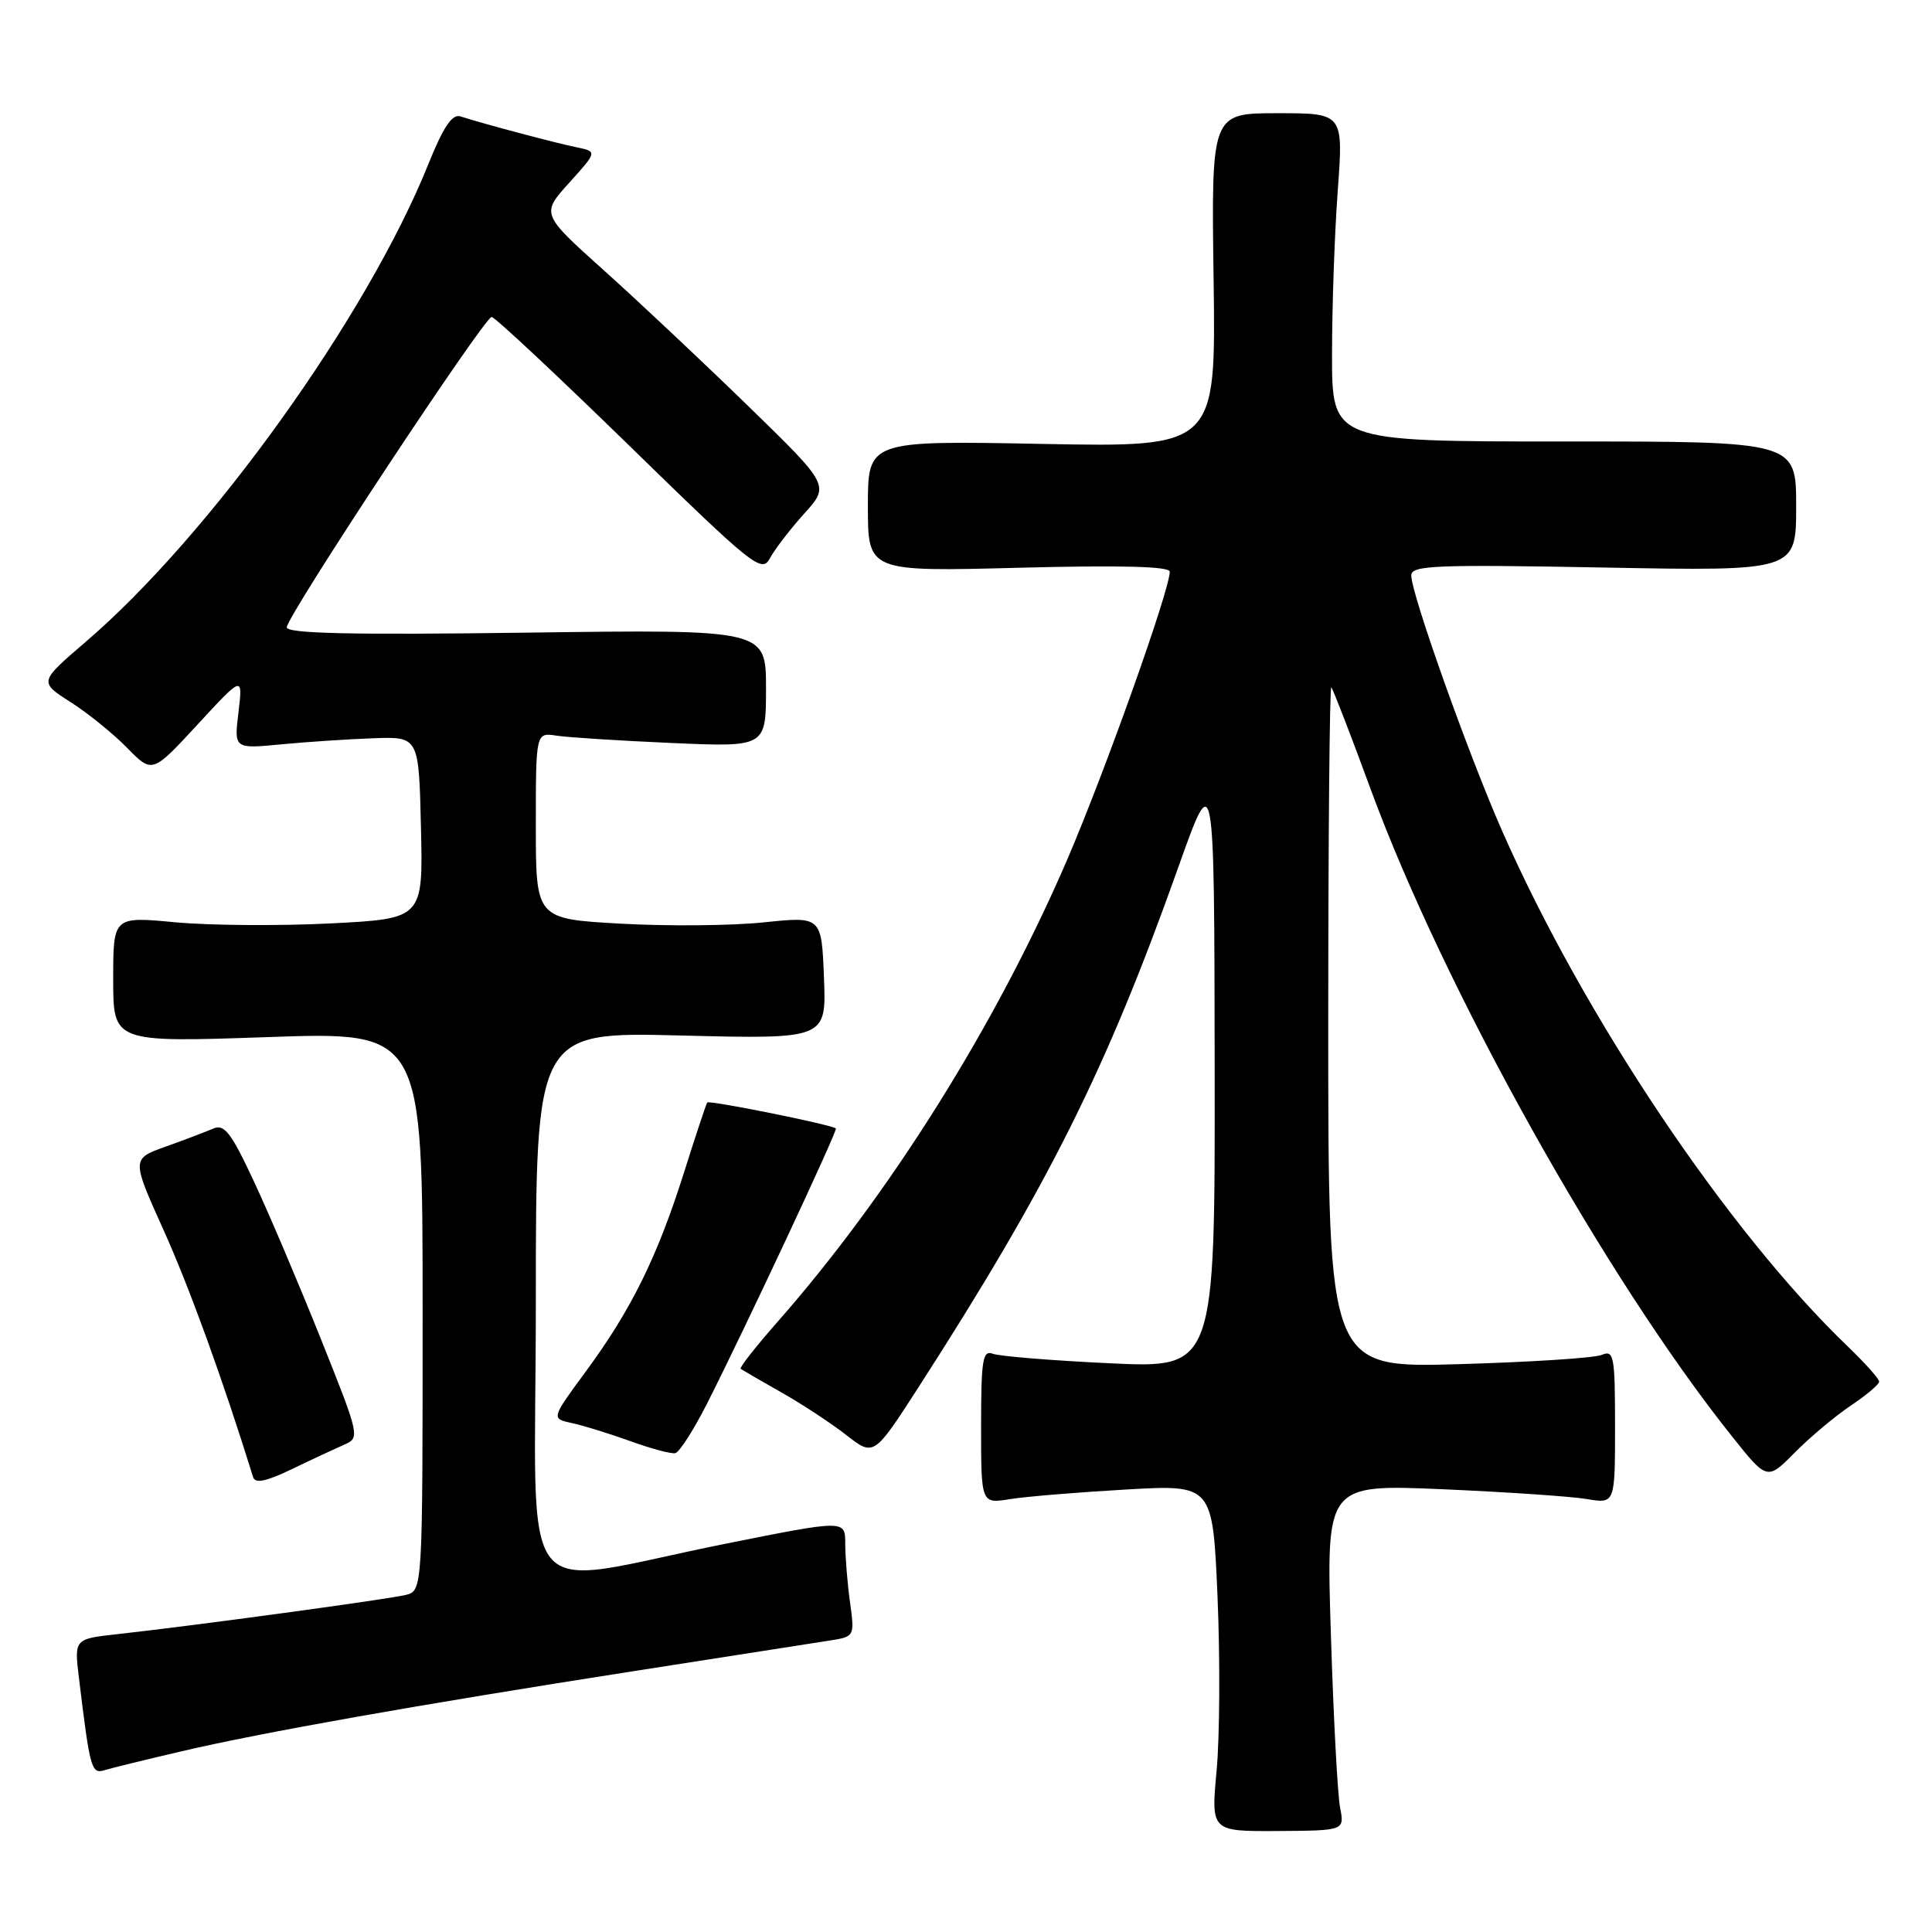 <?xml version="1.0" encoding="UTF-8" standalone="no"?>
<!DOCTYPE svg PUBLIC "-//W3C//DTD SVG 1.1//EN" "http://www.w3.org/Graphics/SVG/1.1/DTD/svg11.dtd" >
<svg xmlns="http://www.w3.org/2000/svg" xmlns:xlink="http://www.w3.org/1999/xlink" version="1.1" viewBox="0 0 256 256">
 <g >
 <path fill="currentColor"
d=" M 177.57 239.53 C 177.24 237.86 176.69 227.54 176.35 216.59 C 175.72 196.68 175.72 196.68 191.11 197.33 C 199.57 197.70 208.19 198.28 210.25 198.63 C 214.00 199.26 214.00 199.26 214.00 189.02 C 214.00 179.66 213.85 178.85 212.25 179.53 C 211.29 179.94 202.74 180.49 193.25 180.76 C 176.00 181.25 176.00 181.25 176.00 135.96 C 176.00 111.05 176.18 90.85 176.41 91.08 C 176.63 91.31 178.97 97.35 181.59 104.50 C 191.34 131.02 212.65 169.22 229.51 190.34 C 234.16 196.17 234.16 196.17 237.83 192.46 C 239.85 190.42 243.19 187.62 245.25 186.24 C 247.31 184.86 249.00 183.44 249.00 183.07 C 249.00 182.70 247.14 180.63 244.88 178.45 C 228.95 163.18 209.88 134.74 199.03 110.08 C 194.51 99.79 187.00 78.68 187.00 76.25 C 187.00 74.91 190.11 74.79 212.50 75.20 C 238.00 75.68 238.00 75.68 238.00 67.09 C 238.00 58.49 238.00 58.49 207.25 58.50 C 176.50 58.50 176.50 58.50 176.50 47.00 C 176.50 40.67 176.84 30.89 177.26 25.25 C 178.01 15.00 178.01 15.00 169.26 15.00 C 160.50 15.00 160.50 15.00 160.81 37.13 C 161.11 59.26 161.11 59.26 138.06 58.82 C 115.00 58.38 115.00 58.38 115.00 67.07 C 115.00 75.75 115.00 75.75 135.00 75.23 C 148.54 74.88 155.00 75.05 155.00 75.75 C 155.00 78.19 146.34 102.47 141.37 114.00 C 131.92 135.89 117.88 158.28 103.01 175.17 C 100.14 178.44 97.94 181.23 98.14 181.38 C 98.34 181.52 100.75 182.92 103.50 184.48 C 106.25 186.03 110.14 188.59 112.15 190.16 C 115.79 193.00 115.79 193.00 121.75 183.75 C 138.94 157.04 146.60 141.72 156.10 115.00 C 160.90 101.50 160.90 101.50 160.95 141.40 C 161.00 181.31 161.00 181.31 147.05 180.64 C 139.38 180.28 132.40 179.71 131.55 179.38 C 130.21 178.87 130.00 180.18 130.00 189.02 C 130.00 199.26 130.00 199.26 133.84 198.64 C 135.96 198.30 142.86 197.73 149.19 197.37 C 160.69 196.71 160.69 196.71 161.33 211.61 C 161.68 219.80 161.62 230.14 161.21 234.59 C 160.46 242.67 160.46 242.67 169.31 242.62 C 178.16 242.56 178.16 242.56 177.57 239.53 Z  M 24.00 232.07 C 34.75 229.55 55.25 225.92 84.00 221.43 C 96.38 219.50 108.02 217.68 109.88 217.39 C 113.25 216.86 113.25 216.86 112.63 212.29 C 112.28 209.78 112.00 206.29 112.00 204.55 C 112.00 201.38 112.00 201.38 96.25 204.53 C 67.72 210.24 71.00 214.35 71.00 172.84 C 71.00 136.72 71.00 136.72 90.25 137.21 C 109.50 137.69 109.50 137.69 109.18 129.56 C 108.86 121.42 108.86 121.42 101.18 122.22 C 96.96 122.66 88.44 122.74 82.25 122.39 C 71.00 121.76 71.00 121.76 71.00 109.41 C 71.00 97.05 71.00 97.05 73.75 97.48 C 75.26 97.71 82.12 98.15 89.00 98.45 C 101.50 99.00 101.50 99.00 101.50 91.20 C 101.50 83.40 101.50 83.40 69.75 83.83 C 46.51 84.14 38.00 83.95 38.00 83.12 C 38.00 81.64 64.17 42.00 65.15 42.00 C 65.56 42.00 73.76 49.67 83.38 59.05 C 99.84 75.11 100.94 75.98 102.02 73.97 C 102.65 72.79 104.69 70.14 106.55 68.07 C 109.94 64.32 109.94 64.32 99.22 53.88 C 93.32 48.14 84.72 40.04 80.09 35.89 C 71.69 28.35 71.69 28.35 75.43 24.21 C 79.16 20.08 79.16 20.08 76.33 19.50 C 73.58 18.94 64.03 16.40 61.00 15.42 C 59.92 15.07 58.74 16.82 56.77 21.72 C 48.66 41.91 27.83 70.94 11.33 85.07 C 5.17 90.36 5.17 90.36 9.33 93.02 C 11.63 94.48 15.00 97.21 16.84 99.09 C 20.18 102.50 20.18 102.50 26.18 96.00 C 32.18 89.50 32.18 89.50 31.60 94.37 C 31.01 99.23 31.01 99.23 37.25 98.63 C 40.69 98.30 46.20 97.94 49.50 97.82 C 55.50 97.61 55.50 97.61 55.78 109.67 C 56.06 121.73 56.06 121.73 43.78 122.36 C 37.03 122.70 27.79 122.63 23.25 122.21 C 15.00 121.43 15.00 121.43 15.00 129.78 C 15.00 138.13 15.00 138.13 35.50 137.42 C 56.00 136.70 56.00 136.70 56.00 173.74 C 56.00 210.78 56.00 210.78 53.75 211.34 C 51.38 211.92 25.60 215.43 15.67 216.52 C 9.83 217.16 9.83 217.16 10.46 222.33 C 11.92 234.40 12.11 235.10 13.84 234.56 C 14.75 234.28 19.32 233.16 24.00 232.07 Z  M 45.62 191.42 C 47.71 190.52 47.66 190.28 42.55 177.50 C 39.69 170.35 35.71 160.96 33.69 156.64 C 30.64 150.09 29.73 148.90 28.26 149.54 C 27.29 149.96 24.46 151.04 21.96 151.93 C 17.42 153.55 17.42 153.55 21.69 163.03 C 25.11 170.62 29.51 182.75 33.54 195.73 C 33.81 196.61 35.27 196.31 38.71 194.65 C 41.34 193.38 44.46 191.93 45.62 191.42 Z  M 93.72 185.92 C 98.79 175.90 111.05 149.71 110.76 149.52 C 109.91 148.96 93.94 145.75 93.71 146.09 C 93.56 146.31 92.15 150.55 90.59 155.50 C 87.09 166.56 83.61 173.61 77.62 181.73 C 73.03 187.97 73.03 187.97 75.76 188.56 C 77.27 188.88 80.75 189.96 83.50 190.95 C 86.25 191.95 88.94 192.67 89.48 192.55 C 90.02 192.44 91.93 189.45 93.72 185.92 Z "/>
</g>
</svg>